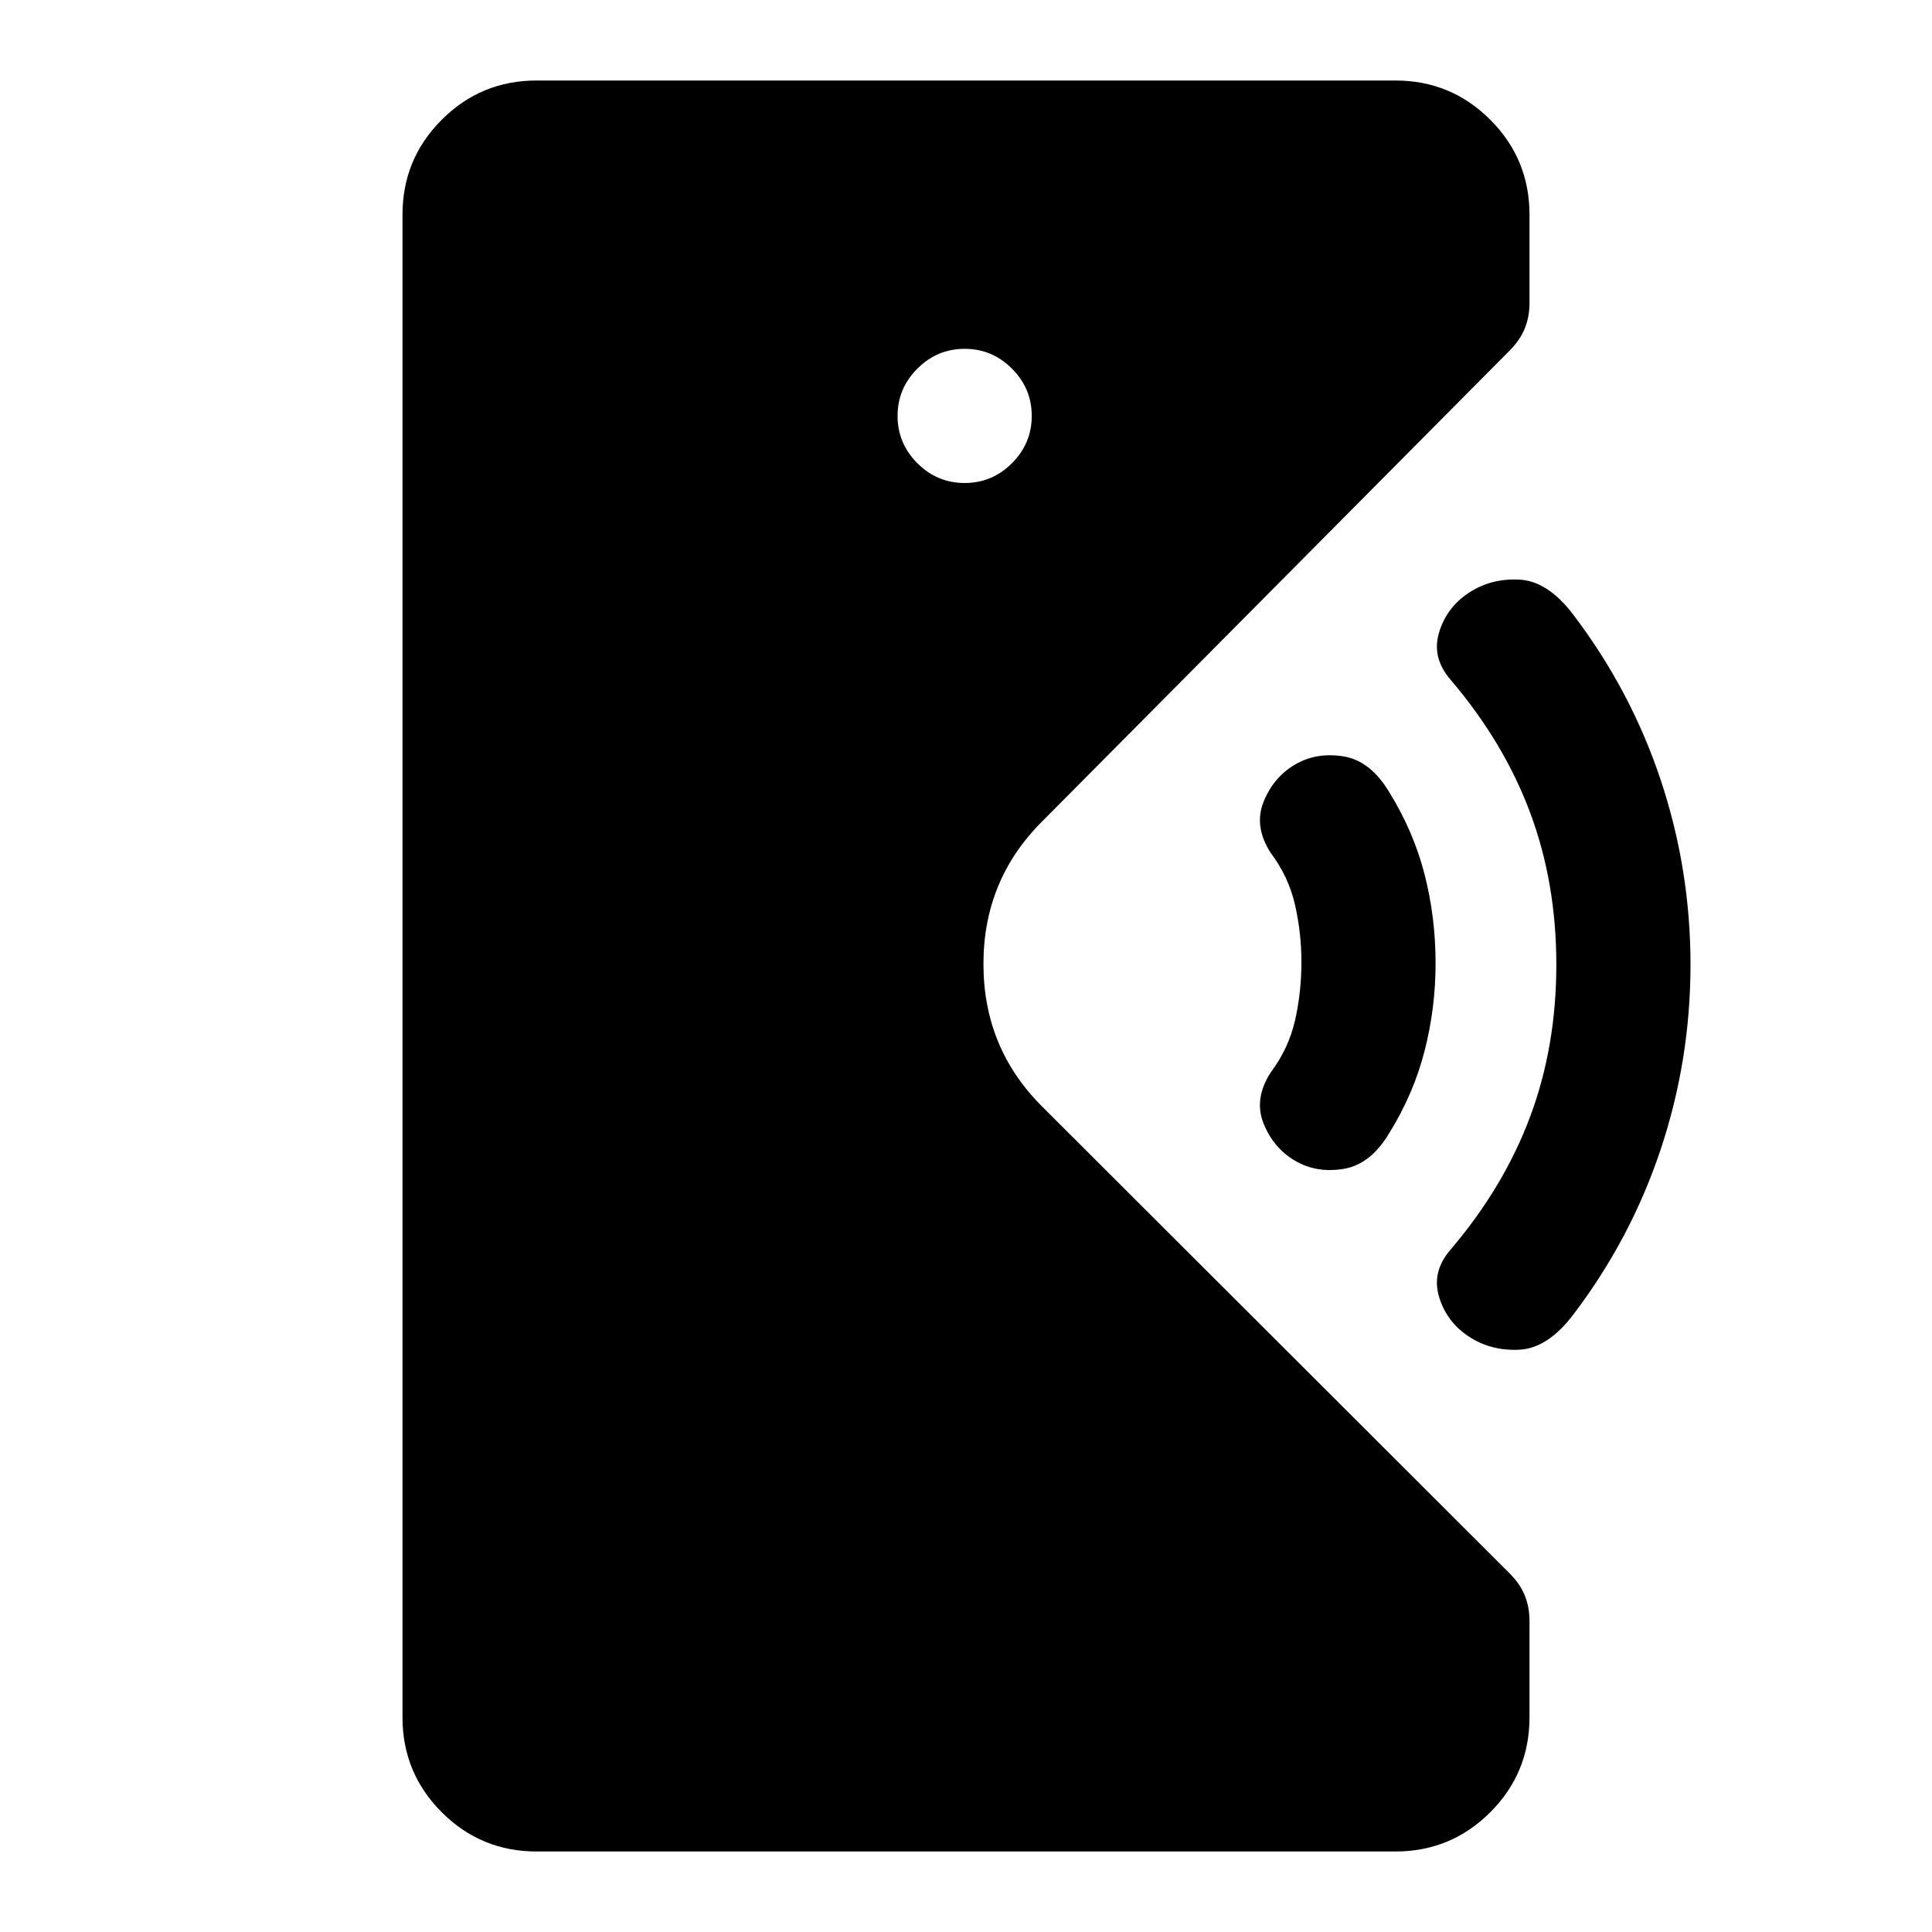 <svg xmlns="http://www.w3.org/2000/svg" height="40" viewBox="0 -960 960 960" width="40"><path d="M266.67-40Q239-40 219.5-59.5T200-106.67v-746.66q0-27.67 19.5-47.17t47.17-19.5h426.66q27.67 0 47.17 19.5t19.5 47.17v44q0 6.66-2.33 12.5-2.34 5.83-7.67 11.16l-232.33 234q-29 29-29 70.67t29 70.67l232.33 232q5.33 5.33 7.67 11.16 2.33 5.84 2.33 12.5v48Q760-79 740.5-59.5T693.33-40H266.67Zm376.66-343.33q-10.66-6.34-15.5-18.5Q623-414 631.33-427q9-12 12.17-26t3.17-29q0-14.33-3.17-28.33-3.17-14-12.17-26-8.33-13-3.5-25.17 4.84-12.17 15.5-18.5 10.67-6.33 24.17-4.17 13.5 2.17 22.83 17.84 12 19.33 17.5 40.66 5.5 21.34 5.5 44.34 0 22.33-5.5 43.66-5.5 21.34-17.5 40.67-9.33 15.67-22.83 17.83-13.5 2.17-24.17-4.16ZM729.67-296q-11-7.33-14.67-19.83-3.67-12.5 6-23.5 26.33-31 39.33-65.84 13-34.83 13-75.5 0-40.66-13-75.5Q747.33-591 721-622q-9.67-11-6-23.5t14.67-19.83q11-7.34 25.16-6.67 14.17.67 26.84 17.33 28.66 37.67 43.5 82.17Q840-528 840-480.67q0 47.34-14.83 91.84-14.84 44.5-43.5 82.16Q769-290 754.83-289.33q-14.16.66-25.16-6.67ZM479.33-720q13.67 0 23.5-9.83 9.84-9.84 9.84-23.5 0-13.67-9.84-23.5-9.83-9.84-23.5-9.84-13.66 0-23.5 9.84Q446-767 446-753.33q0 13.66 9.83 23.5 9.84 9.83 23.5 9.83Z"/></svg>